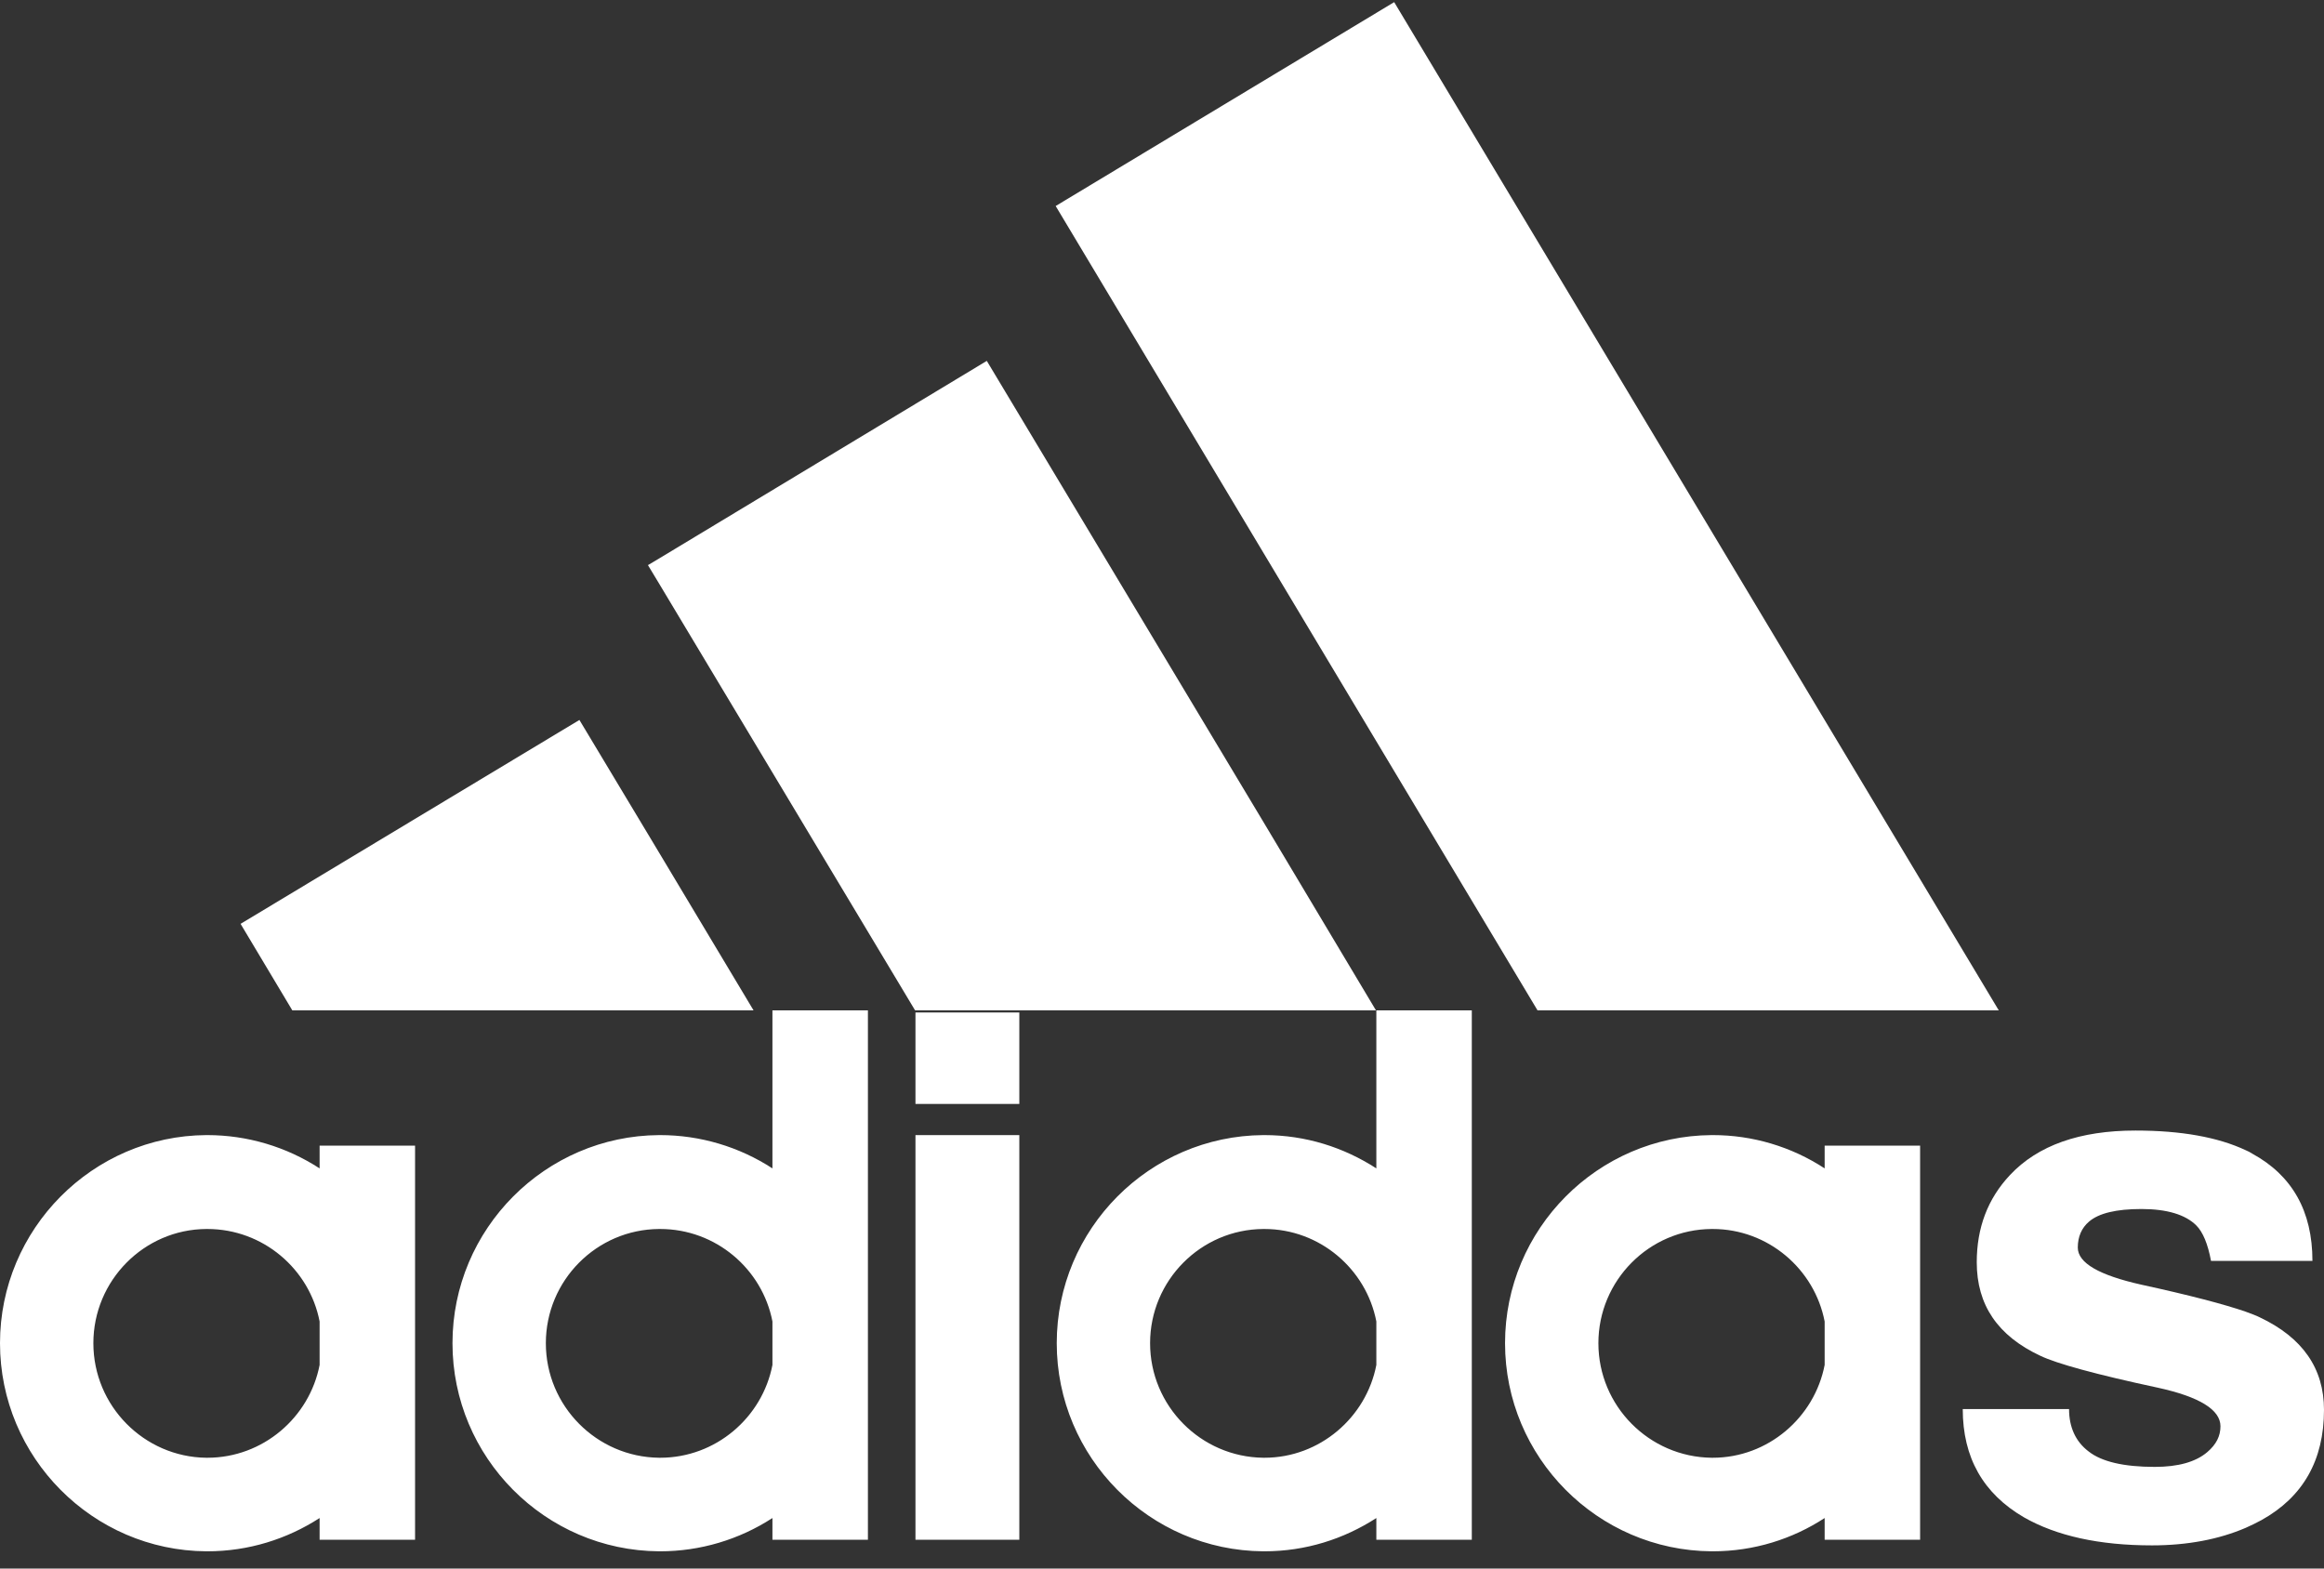 <svg width="120" height="81" viewBox="0 0 120 81" fill="none" xmlns="http://www.w3.org/2000/svg">
<rect x="0" y="0" width="120" height="81" fill="#333333" stroke="none"/>
<path fill-rule="evenodd" clip-rule="evenodd" d="M38.91 52.176L34.035 44.035L29.918 37.179L12.422 47.708L15.094 52.176H38.91ZM79.391 52.176H103.207L71.989 0.11L54.51 10.639L79.391 52.176ZM71.068 60.336C69.388 59.251 67.42 58.617 65.289 58.617H65.235C59.349 58.653 54.565 63.466 54.565 69.363C54.565 75.262 59.349 80.073 65.235 80.11H65.289C67.42 80.11 69.388 79.477 71.068 78.392V79.513H75.997V52.177H71.068V60.336ZM71.068 70.486C70.545 73.2 68.143 75.279 65.289 75.279H65.235C62.003 75.243 59.385 72.602 59.385 69.363C59.385 66.126 62.003 63.484 65.235 63.466H65.289C68.143 63.466 70.544 65.529 71.068 68.242V70.486ZM94.216 60.336C92.497 59.212 90.489 58.615 88.438 58.617H88.382C82.497 58.653 77.713 63.466 77.713 69.363C77.713 75.262 82.497 80.073 88.382 80.11H88.438C90.568 80.11 92.554 79.477 94.216 78.392V79.513H99.145V59.16H94.216V60.336ZM94.216 70.486C93.692 73.2 91.29 75.279 88.438 75.279H88.382C85.152 75.243 82.533 72.602 82.533 69.363C82.533 66.126 85.152 63.484 88.382 63.466H88.438C91.29 63.466 93.692 65.529 94.216 68.242V70.486ZM116.677 68.025C116.497 67.933 116.243 67.844 115.954 67.735C114.853 67.355 113.065 66.885 110.573 66.342C108.389 65.853 107.287 65.221 107.287 64.424C107.287 63.863 107.486 63.411 107.865 63.086C108.371 62.651 109.272 62.434 110.573 62.434C111.891 62.434 112.848 62.724 113.408 63.284C113.751 63.628 114.003 64.243 114.166 65.112H119.403C119.403 62.543 118.355 60.698 116.297 59.576C116.189 59.505 116.074 59.445 115.954 59.396C114.527 58.726 112.631 58.382 110.267 58.382C107.395 58.382 105.229 59.142 103.785 60.68C102.63 61.91 102.07 63.411 102.07 65.184C102.07 67.392 103.153 68.984 105.356 70.015C106.187 70.413 108.208 70.974 111.423 71.662C113.572 72.132 114.654 72.802 114.654 73.652C114.654 74.159 114.438 74.593 113.969 74.991C113.372 75.497 112.469 75.751 111.26 75.751C109.653 75.751 108.516 75.48 107.848 74.955C107.179 74.449 106.836 73.707 106.836 72.766H101.347C101.347 75.263 102.395 77.126 104.507 78.356C106.187 79.314 108.389 79.804 111.117 79.804C112.939 79.804 114.564 79.496 115.955 78.899C116.244 78.773 116.497 78.645 116.768 78.501C118.917 77.308 120 75.408 120 72.803C119.999 70.666 118.897 69.074 116.677 68.025ZM16.503 60.336C14.777 59.215 12.764 58.618 10.707 58.617H10.653C4.785 58.653 0 63.466 0 69.363C0 75.262 4.785 80.073 10.653 80.11H10.707C12.838 80.11 14.824 79.477 16.503 78.392V79.513H21.432V59.16H16.503V60.336ZM16.503 70.486C15.979 73.2 13.577 75.279 10.707 75.279H10.653C7.439 75.243 4.821 72.602 4.821 69.363C4.821 66.126 7.439 63.484 10.653 63.466H10.707C13.578 63.466 15.979 65.529 16.503 68.242V70.486ZM47.27 57.007H52.633V52.285H47.27V57.007ZM47.27 79.513H52.633V58.617H47.27V79.513ZM39.885 60.336C38.159 59.215 36.146 58.618 34.089 58.617H34.035C28.149 58.653 23.364 63.466 23.364 69.363C23.364 75.262 28.148 80.073 34.035 80.11H34.089C36.146 80.11 38.159 79.513 39.885 78.392V79.513H44.815V52.177H39.885V60.336ZM39.885 70.486C39.362 73.2 36.96 75.279 34.089 75.279H34.035C30.803 75.243 28.185 72.602 28.185 69.363C28.185 66.126 30.803 63.484 34.035 63.466H34.089C36.96 63.466 39.361 65.529 39.885 68.242V70.486ZM71.049 52.176L65.235 42.444L50.953 18.636L34.035 28.839L33.457 29.183L34.035 30.141L47.251 52.176H71.049Z" fill="white"/>
</svg>
